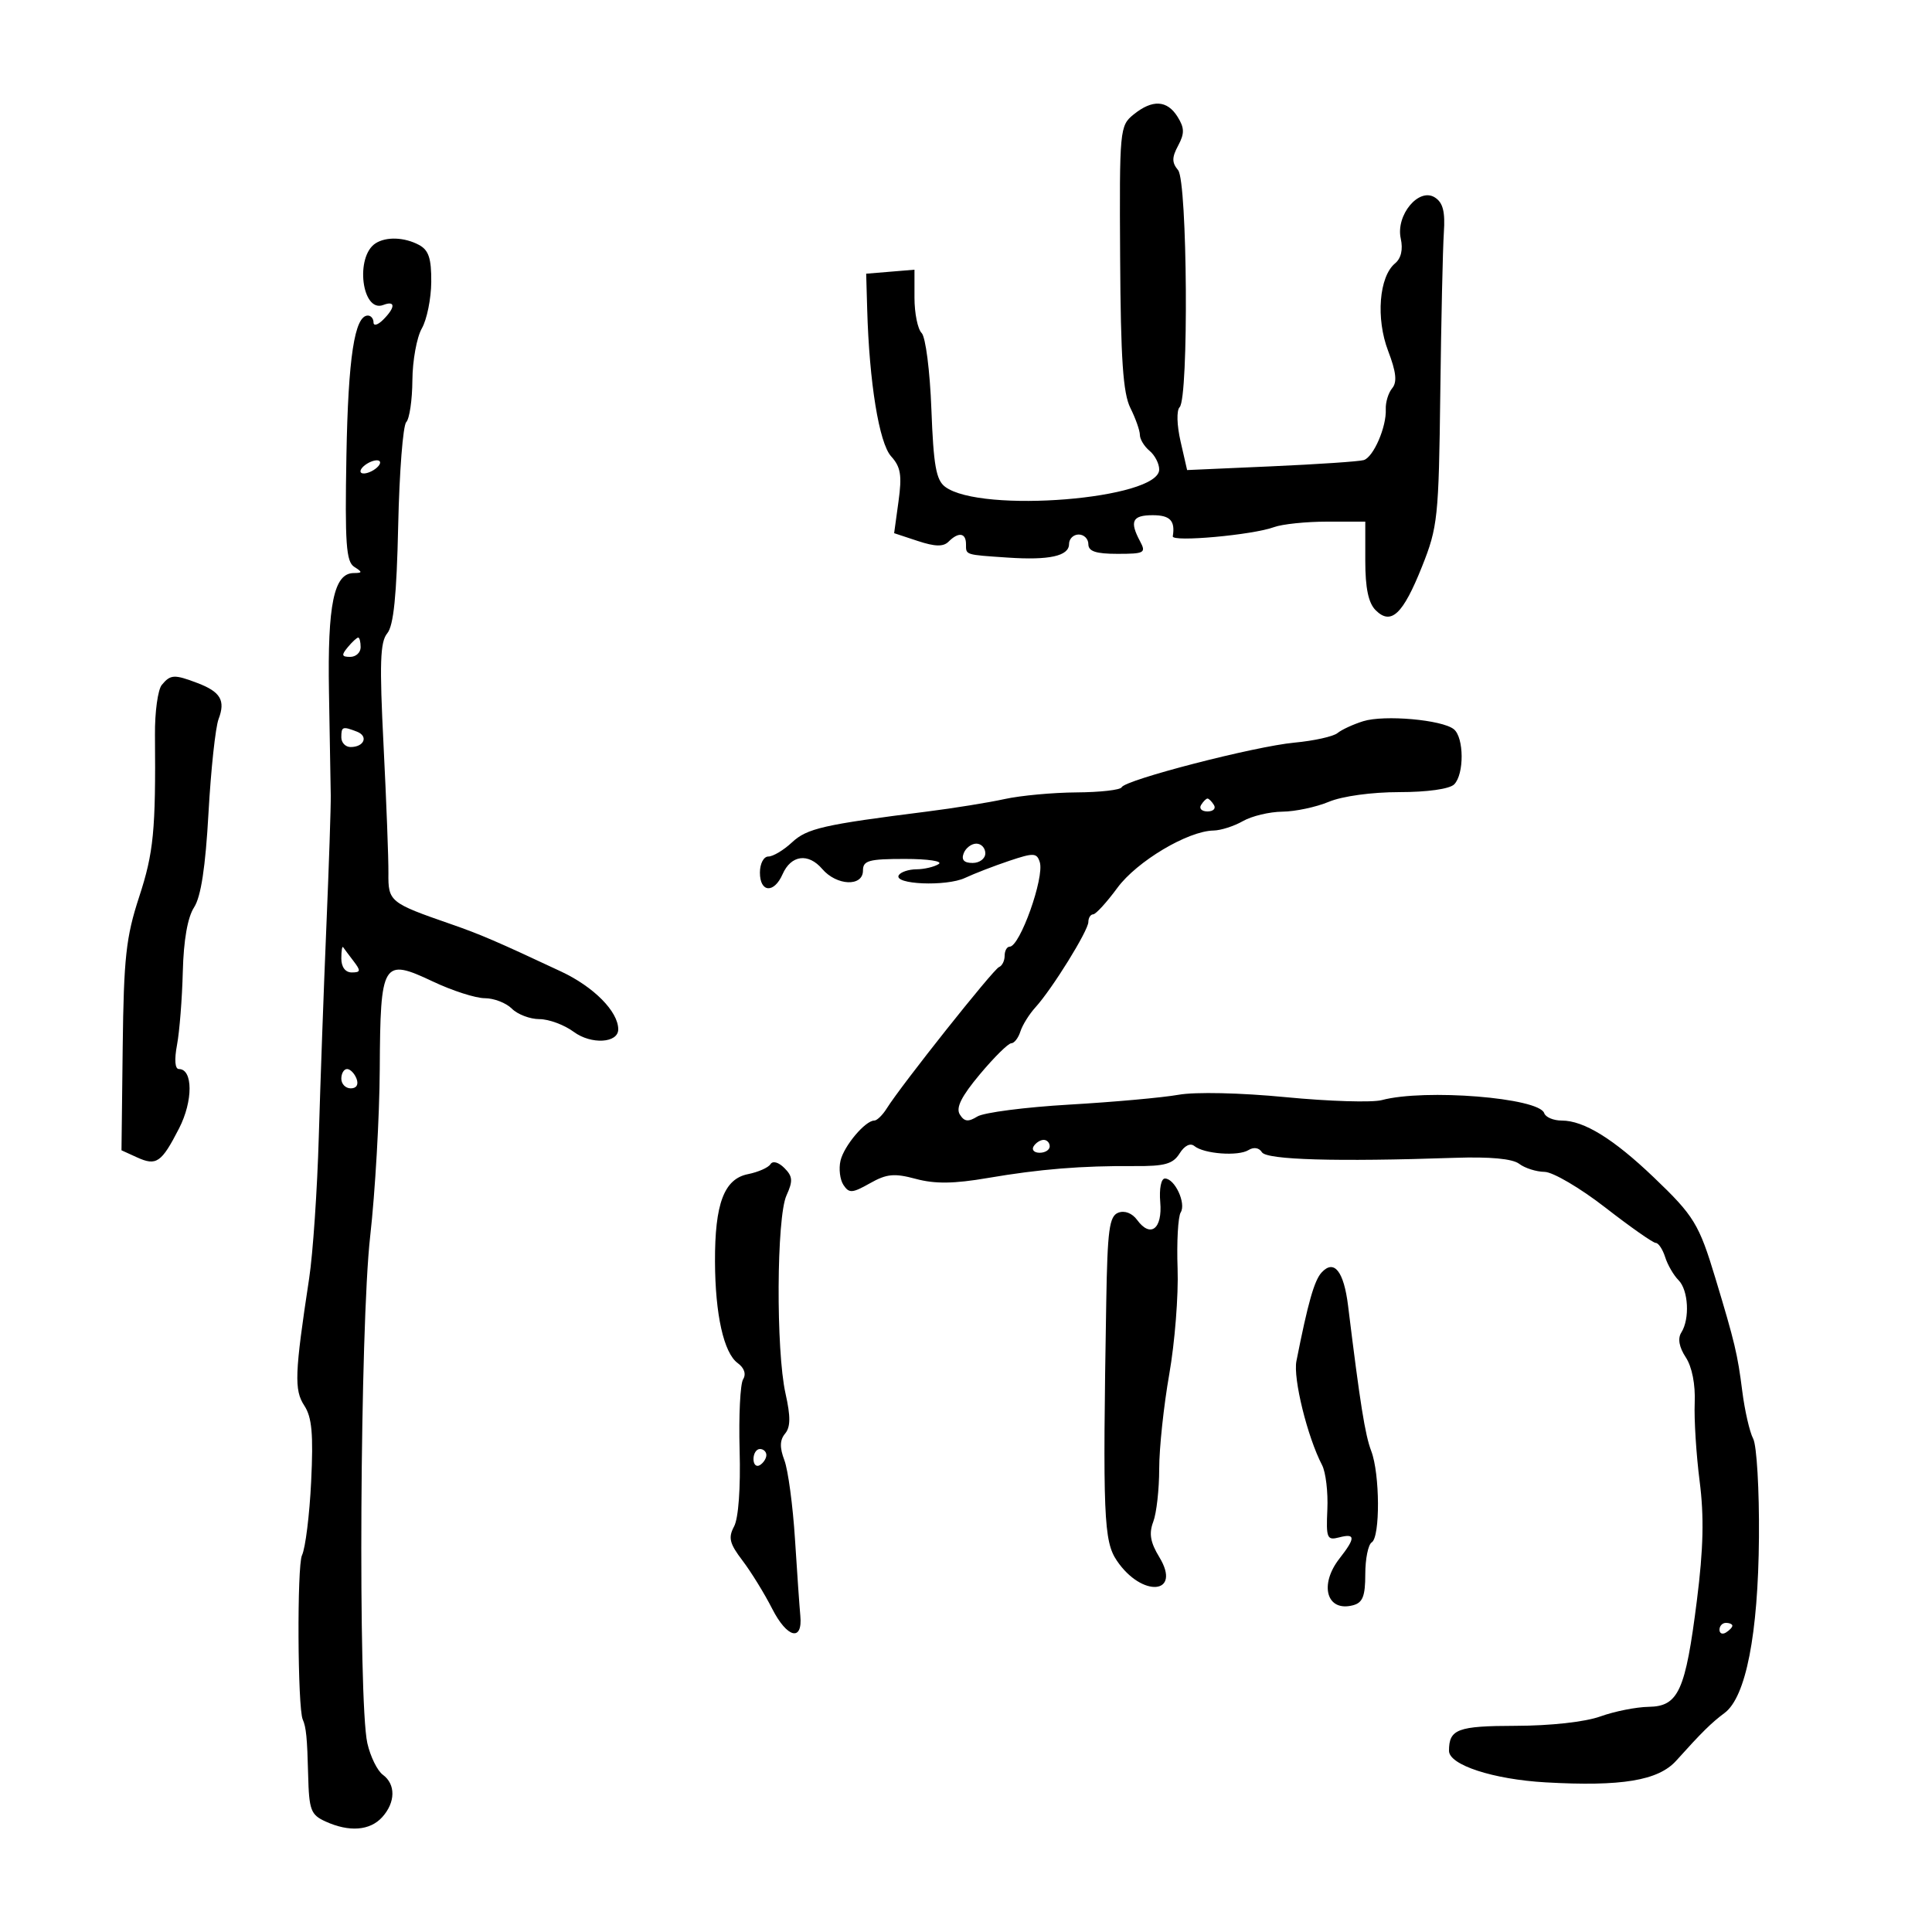 <svg xmlns="http://www.w3.org/2000/svg" width="300" height="300" viewBox="0 0 300 300" version="1.1">
	<path d="M 176.019 17.783 C 173.872 19.522, 173.820 20.079, 173.933 39.980 C 174.024 55.786, 174.383 61.061, 175.525 63.350 C 176.336 64.977, 177 66.858, 177 67.531 C 177 68.204, 177.675 69.315, 178.500 70 C 179.325 70.685, 180 71.992, 180 72.904 C 180 77.507, 152.337 79.746, 146.765 75.594 C 145.357 74.545, 144.954 72.279, 144.626 63.561 C 144.400 57.578, 143.729 52.329, 143.111 51.711 C 142.500 51.100, 142 48.638, 142 46.240 L 142 41.879 138.250 42.190 L 134.500 42.500 134.656 48 C 134.978 59.393, 136.507 68.797, 138.372 70.858 C 139.865 72.508, 140.078 73.799, 139.522 77.838 L 138.841 82.792 142.513 84.004 C 145.199 84.891, 146.481 84.919, 147.292 84.108 C 148.840 82.560, 150 82.728, 150 84.500 C 150 86.199, 149.779 86.129, 156.500 86.583 C 162.930 87.017, 166 86.338, 166 84.481 C 166 83.666, 166.675 83, 167.500 83 C 168.325 83, 169 83.675, 169 84.500 C 169 85.613, 170.171 86, 173.535 86 C 177.709 86, 177.988 85.846, 177.035 84.066 C 175.361 80.938, 175.815 80, 179 80 C 181.692 80, 182.507 80.859, 182.109 83.279 C 181.955 84.212, 194.526 83.074, 197.815 81.857 C 199.088 81.386, 202.801 81, 206.065 81 L 212 81 212 87.071 C 212 91.314, 212.484 93.627, 213.606 94.749 C 216.001 97.144, 217.845 95.410, 220.810 87.977 C 223.255 81.849, 223.408 80.394, 223.648 61 C 223.787 49.725, 224.036 38.529, 224.201 36.120 C 224.423 32.860, 224.065 31.463, 222.802 30.657 C 220.312 29.071, 216.711 33.409, 217.508 37.036 C 217.882 38.737, 217.566 40.116, 216.623 40.898 C 214.141 42.957, 213.626 49.454, 215.545 54.480 C 216.801 57.768, 216.971 59.330, 216.178 60.285 C 215.582 61.004, 215.134 62.471, 215.183 63.546 C 215.308 66.284, 213.278 70.975, 211.765 71.442 C 211.069 71.657, 204.613 72.093, 197.417 72.412 L 184.335 72.991 183.318 68.545 C 182.739 66.018, 182.676 63.724, 183.172 63.228 C 184.603 61.797, 184.387 28.171, 182.934 26.421 C 181.953 25.238, 181.955 24.453, 182.944 22.604 C 183.950 20.726, 183.932 19.864, 182.854 18.138 C 181.227 15.532, 178.945 15.414, 176.019 17.783 M 58.329 37.775 C 55.097 39.831, 56.187 48.633, 59.515 47.356 C 61.425 46.623, 61.417 47.726, 59.500 49.643 C 58.675 50.468, 58 50.661, 58 50.071 C 58 49.482, 57.605 49, 57.121 49 C 55.060 49, 54.065 55.511, 53.791 70.781 C 53.548 84.384, 53.747 87.219, 55 88.016 C 56.312 88.850, 56.301 88.971, 54.911 88.985 C 51.849 89.014, 50.847 93.846, 51.082 107.454 C 51.206 114.629, 51.331 121.850, 51.359 123.500 C 51.387 125.150, 51.078 134.375, 50.672 144 C 50.266 153.625, 49.740 168.250, 49.503 176.500 C 49.265 184.750, 48.592 194.650, 48.006 198.500 C 45.754 213.302, 45.658 215.828, 47.250 218.259 C 48.437 220.070, 48.672 222.669, 48.316 230.041 C 48.065 235.244, 47.424 240.401, 46.893 241.503 C 46.108 243.129, 46.208 265.206, 47.008 267 C 47.542 268.197, 47.704 269.862, 47.848 275.589 C 47.985 281.075, 48.253 281.794, 50.547 282.839 C 54.222 284.514, 57.447 284.269, 59.345 282.171 C 61.425 279.873, 61.467 277.062, 59.445 275.583 C 58.590 274.958, 57.508 272.750, 57.040 270.677 C 55.580 264.204, 55.905 205.895, 57.478 192 C 58.256 185.125, 58.927 173.431, 58.968 166.014 C 59.061 149.293, 59.411 148.717, 67.221 152.411 C 70.231 153.835, 73.855 155, 75.275 155 C 76.695 155, 78.588 155.731, 79.482 156.625 C 80.376 157.519, 82.302 158.250, 83.763 158.250 C 85.224 158.250, 87.623 159.140, 89.095 160.229 C 91.795 162.224, 96 161.986, 96 159.837 C 96 157.077, 92.209 153.240, 87.132 150.861 C 77.161 146.188, 74.585 145.080, 70 143.490 C 60.511 140.199, 60.268 139.999, 60.312 135.566 C 60.334 133.330, 59.995 124.410, 59.558 115.745 C 58.914 102.994, 59.024 99.677, 60.131 98.344 C 61.120 97.155, 61.592 92.501, 61.831 81.598 C 62.013 73.294, 62.576 66.072, 63.081 65.550 C 63.587 65.027, 64.016 62.102, 64.035 59.050 C 64.055 55.997, 64.714 52.375, 65.500 51 C 66.286 49.625, 66.945 46.378, 66.965 43.785 C 66.992 40.124, 66.568 38.839, 65.066 38.035 C 62.809 36.827, 59.990 36.719, 58.329 37.775 M 57 72 C 56.207 72.490, 55.783 73.116, 56.058 73.391 C 56.333 73.666, 57.207 73.490, 58 73 C 58.793 72.510, 59.217 71.884, 58.942 71.609 C 58.667 71.334, 57.793 71.510, 57 72 M 54 100.500 C 52.980 101.729, 53.049 102, 54.378 102 C 55.270 102, 56 101.325, 56 100.500 C 56 99.675, 55.830 99, 55.622 99 C 55.415 99, 54.685 99.675, 54 100.500 M 25.126 106.348 C 24.511 107.089, 24.032 110.577, 24.063 114.098 C 24.191 128.974, 23.858 132.389, 21.610 139.263 C 19.567 145.509, 19.217 148.700, 19.053 162.559 L 18.864 178.617 21.274 179.715 C 24.288 181.089, 25.070 180.549, 27.812 175.205 C 29.991 170.956, 29.975 166, 27.782 166 C 27.167 166, 27.053 164.556, 27.487 162.250 C 27.875 160.188, 28.279 155.079, 28.385 150.897 C 28.509 145.995, 29.131 142.442, 30.134 140.897 C 31.205 139.248, 31.904 134.671, 32.374 126.240 C 32.750 119.496, 33.455 112.934, 33.941 111.656 C 35.037 108.771, 34.249 107.425, 30.665 106.063 C 27.060 104.692, 26.475 104.722, 25.126 106.348 M 211.686 111.987 C 210.138 112.468, 208.338 113.298, 207.686 113.832 C 207.034 114.366, 204.025 115.033, 201 115.315 C 194.812 115.893, 174.680 121.096, 174.167 122.250 C 173.983 122.662, 170.833 123.020, 167.167 123.044 C 163.500 123.068, 158.475 123.532, 156 124.076 C 153.525 124.620, 148.125 125.491, 144 126.012 C 127.833 128.053, 125.316 128.627, 122.973 130.811 C 121.680 132.015, 120.033 133, 119.311 133 C 118.579 133, 118 134.104, 118 135.500 C 118 138.609, 120.188 138.768, 121.513 135.756 C 122.832 132.758, 125.507 132.402, 127.677 134.935 C 129.918 137.553, 134 137.716, 134 135.188 C 134 133.623, 134.891 133.375, 140.506 133.375 C 144.123 133.375, 146.454 133.729, 145.756 134.172 C 145.065 134.611, 143.514 134.976, 142.309 134.985 C 141.104 134.993, 139.869 135.403, 139.565 135.895 C 138.672 137.340, 146.931 137.685, 149.839 136.326 C 151.303 135.641, 154.400 134.445, 156.723 133.667 C 160.517 132.396, 160.997 132.417, 161.457 133.876 C 162.203 136.244, 158.370 147, 156.781 147 C 156.351 147, 156 147.637, 156 148.417 C 156 149.196, 155.606 149.983, 155.126 150.167 C 154.252 150.500, 139.948 168.510, 137.705 172.100 C 137.053 173.145, 136.177 174, 135.759 174 C 134.362 174, 131.057 177.923, 130.515 180.225 C 130.221 181.476, 130.426 183.175, 130.971 184 C 131.843 185.320, 132.337 185.288, 135.082 183.739 C 137.686 182.268, 138.866 182.156, 142.219 183.059 C 145.180 183.856, 148.112 183.820, 153.368 182.920 C 161.469 181.534, 167.953 181.008, 176.207 181.068 C 180.863 181.102, 182.145 180.741, 183.166 179.106 C 183.924 177.892, 184.828 177.438, 185.459 177.955 C 186.950 179.178, 192.259 179.576, 193.862 178.585 C 194.684 178.077, 195.512 178.211, 195.951 178.921 C 196.681 180.101, 207.495 180.414, 225.901 179.786 C 231.376 179.600, 234.859 179.924, 235.901 180.718 C 236.780 181.388, 238.554 181.951, 239.843 181.968 C 241.131 181.986, 245.371 184.475, 249.264 187.500 C 253.157 190.525, 256.685 193, 257.104 193 C 257.523 193, 258.180 193.992, 258.565 195.203 C 258.949 196.415, 259.879 198.022, 260.632 198.775 C 262.179 200.322, 262.421 204.787, 261.072 206.918 C 260.488 207.841, 260.728 209.182, 261.762 210.759 C 262.739 212.250, 263.274 214.973, 263.153 217.841 C 263.046 220.403, 263.390 225.875, 263.919 230 C 264.623 235.489, 264.509 240.450, 263.494 248.500 C 261.719 262.575, 260.635 264.968, 256 265.036 C 254.075 265.065, 250.700 265.736, 248.500 266.529 C 246.135 267.381, 240.763 267.976, 235.357 267.985 C 226.325 268, 225 268.497, 225 271.866 C 225 274.060, 231.862 276.300, 240.008 276.765 C 251.785 277.436, 257.503 276.487, 260.280 273.400 C 264.266 268.970, 265.732 267.523, 267.792 265.987 C 271.101 263.521, 273.008 253.776, 273.129 238.720 C 273.189 231.345, 272.786 224.454, 272.234 223.406 C 271.682 222.358, 270.918 219.025, 270.536 216 C 269.812 210.275, 269.381 208.463, 266.372 198.500 C 263.821 190.054, 263.051 188.793, 256.792 182.813 C 250.528 176.828, 245.942 174, 242.502 174 C 241.218 174, 239.994 173.481, 239.782 172.846 C 238.986 170.458, 221.254 169.035, 214.569 170.823 C 213.079 171.222, 206.379 171.017, 199.680 170.370 C 192.612 169.686, 185.611 169.529, 183 169.996 C 180.525 170.438, 172.893 171.126, 166.039 171.523 C 159.186 171.921, 152.760 172.753, 151.759 173.373 C 150.344 174.249, 149.739 174.178, 149.040 173.055 C 148.395 172.019, 149.280 170.248, 152.163 166.805 C 154.376 164.162, 156.564 162, 157.026 162 C 157.487 162, 158.126 161.179, 158.444 160.176 C 158.762 159.173, 159.812 157.486, 160.777 156.426 C 163.377 153.572, 169 144.502, 169 143.162 C 169 142.523, 169.338 141.989, 169.750 141.976 C 170.162 141.963, 171.850 140.116, 173.500 137.871 C 176.529 133.750, 184.439 129.033, 188.437 128.965 C 189.572 128.945, 191.625 128.286, 193 127.500 C 194.375 126.714, 197.133 126.055, 199.128 126.035 C 201.123 126.016, 204.371 125.325, 206.346 124.500 C 208.429 123.629, 213.013 123, 217.268 123 C 221.637 123, 225.085 122.515, 225.800 121.800 C 227.376 120.224, 227.342 114.522, 225.750 113.234 C 223.931 111.764, 214.963 110.969, 211.686 111.987 M 53 114.500 C 53 115.325, 53.648 116, 54.441 116 C 56.557 116, 57.243 114.307, 55.412 113.605 C 53.184 112.750, 53 112.818, 53 114.500 M 186.500 125 C 186.160 125.550, 186.610 126, 187.500 126 C 188.390 126, 188.840 125.550, 188.500 125 C 188.160 124.450, 187.710 124, 187.500 124 C 187.290 124, 186.840 124.450, 186.500 125 M 149.638 132.500 C 149.247 133.520, 149.692 134, 151.031 134 C 152.115 134, 153 133.325, 153 132.500 C 153 131.675, 152.373 131, 151.607 131 C 150.841 131, 149.955 131.675, 149.638 132.500 M 53 148.833 C 53 150.165, 53.625 151, 54.622 151 C 56.011 151, 56.052 150.748, 54.905 149.250 C 54.169 148.287, 53.439 147.313, 53.283 147.083 C 53.127 146.854, 53 147.642, 53 148.833 M 53 167.500 C 53 168.325, 53.661 169, 54.469 169 C 55.363 169, 55.712 168.414, 55.362 167.500 C 55.045 166.675, 54.384 166, 53.893 166 C 53.402 166, 53 166.675, 53 167.500 M 160.500 178 C 160.160 178.550, 160.584 179, 161.441 179 C 162.298 179, 163 178.550, 163 178 C 163 177.450, 162.577 177, 162.059 177 C 161.541 177, 160.840 177.450, 160.500 178 M 119.639 180.775 C 119.311 181.307, 117.734 182.003, 116.135 182.323 C 112.439 183.062, 110.991 186.907, 111.024 195.899 C 111.054 204.119, 112.385 210.077, 114.545 211.657 C 115.575 212.410, 115.894 213.363, 115.388 214.181 C 114.942 214.904, 114.698 219.863, 114.848 225.202 C 115.011 231.033, 114.668 235.752, 113.990 237.019 C 113.054 238.768, 113.275 239.673, 115.286 242.314 C 116.620 244.066, 118.701 247.442, 119.909 249.815 C 122.223 254.358, 124.657 254.962, 124.274 250.899 C 124.149 249.579, 123.776 244.225, 123.445 239 C 123.113 233.775, 122.373 228.262, 121.799 226.749 C 121.049 224.769, 121.079 223.609, 121.908 222.611 C 122.760 221.584, 122.777 219.968, 121.974 216.383 C 120.476 209.701, 120.576 189.025, 122.122 185.632 C 123.151 183.373, 123.097 182.669, 121.796 181.367 C 120.888 180.460, 119.987 180.212, 119.639 180.775 M 180.163 186.670 C 180.521 190.828, 178.652 192.274, 176.581 189.442 C 175.801 188.375, 174.638 187.925, 173.645 188.306 C 172.249 188.842, 171.966 190.948, 171.777 202.219 C 171.219 235.476, 171.378 239.319, 173.430 242.349 C 177.341 248.123, 183.549 247.595, 180.018 241.789 C 178.620 239.491, 178.385 238.118, 179.077 236.297 C 179.585 234.962, 180 231.258, 180 228.066 C 180 224.874, 180.703 218.266, 181.563 213.381 C 182.423 208.496, 183.004 201.121, 182.856 196.990 C 182.707 192.860, 182.924 188.932, 183.339 188.261 C 184.213 186.846, 182.422 183, 180.888 183 C 180.298 183, 179.984 184.590, 180.163 186.670 M 205.222 197.588 C 204.081 198.827, 203.104 202.263, 201.307 211.351 C 200.774 214.045, 203.016 223.133, 205.291 227.500 C 205.864 228.600, 206.233 231.697, 206.111 234.381 C 205.907 238.862, 206.058 239.218, 207.945 238.725 C 210.493 238.058, 210.506 238.797, 208 242 C 204.791 246.103, 206.005 250.335, 210.084 249.268 C 211.599 248.872, 212 247.862, 212 244.442 C 212 242.064, 212.450 239.840, 213 239.500 C 214.331 238.678, 214.280 228.864, 212.926 225.315 C 211.964 222.792, 211.203 218.018, 209.330 202.768 C 208.670 197.397, 207.157 195.488, 205.222 197.588 M 117 226.559 C 117 227.416, 117.450 227.840, 118 227.500 C 118.550 227.160, 119 226.459, 119 225.941 C 119 225.423, 118.550 225, 118 225 C 117.450 225, 117 225.702, 117 226.559 M 267 253.059 C 267 253.641, 267.450 253.840, 268 253.500 C 268.550 253.160, 269 252.684, 269 252.441 C 269 252.198, 268.550 252, 268 252 C 267.450 252, 267 252.477, 267 253.059" stroke="none" fill="black" fill-rule="evenodd"/>
</svg>